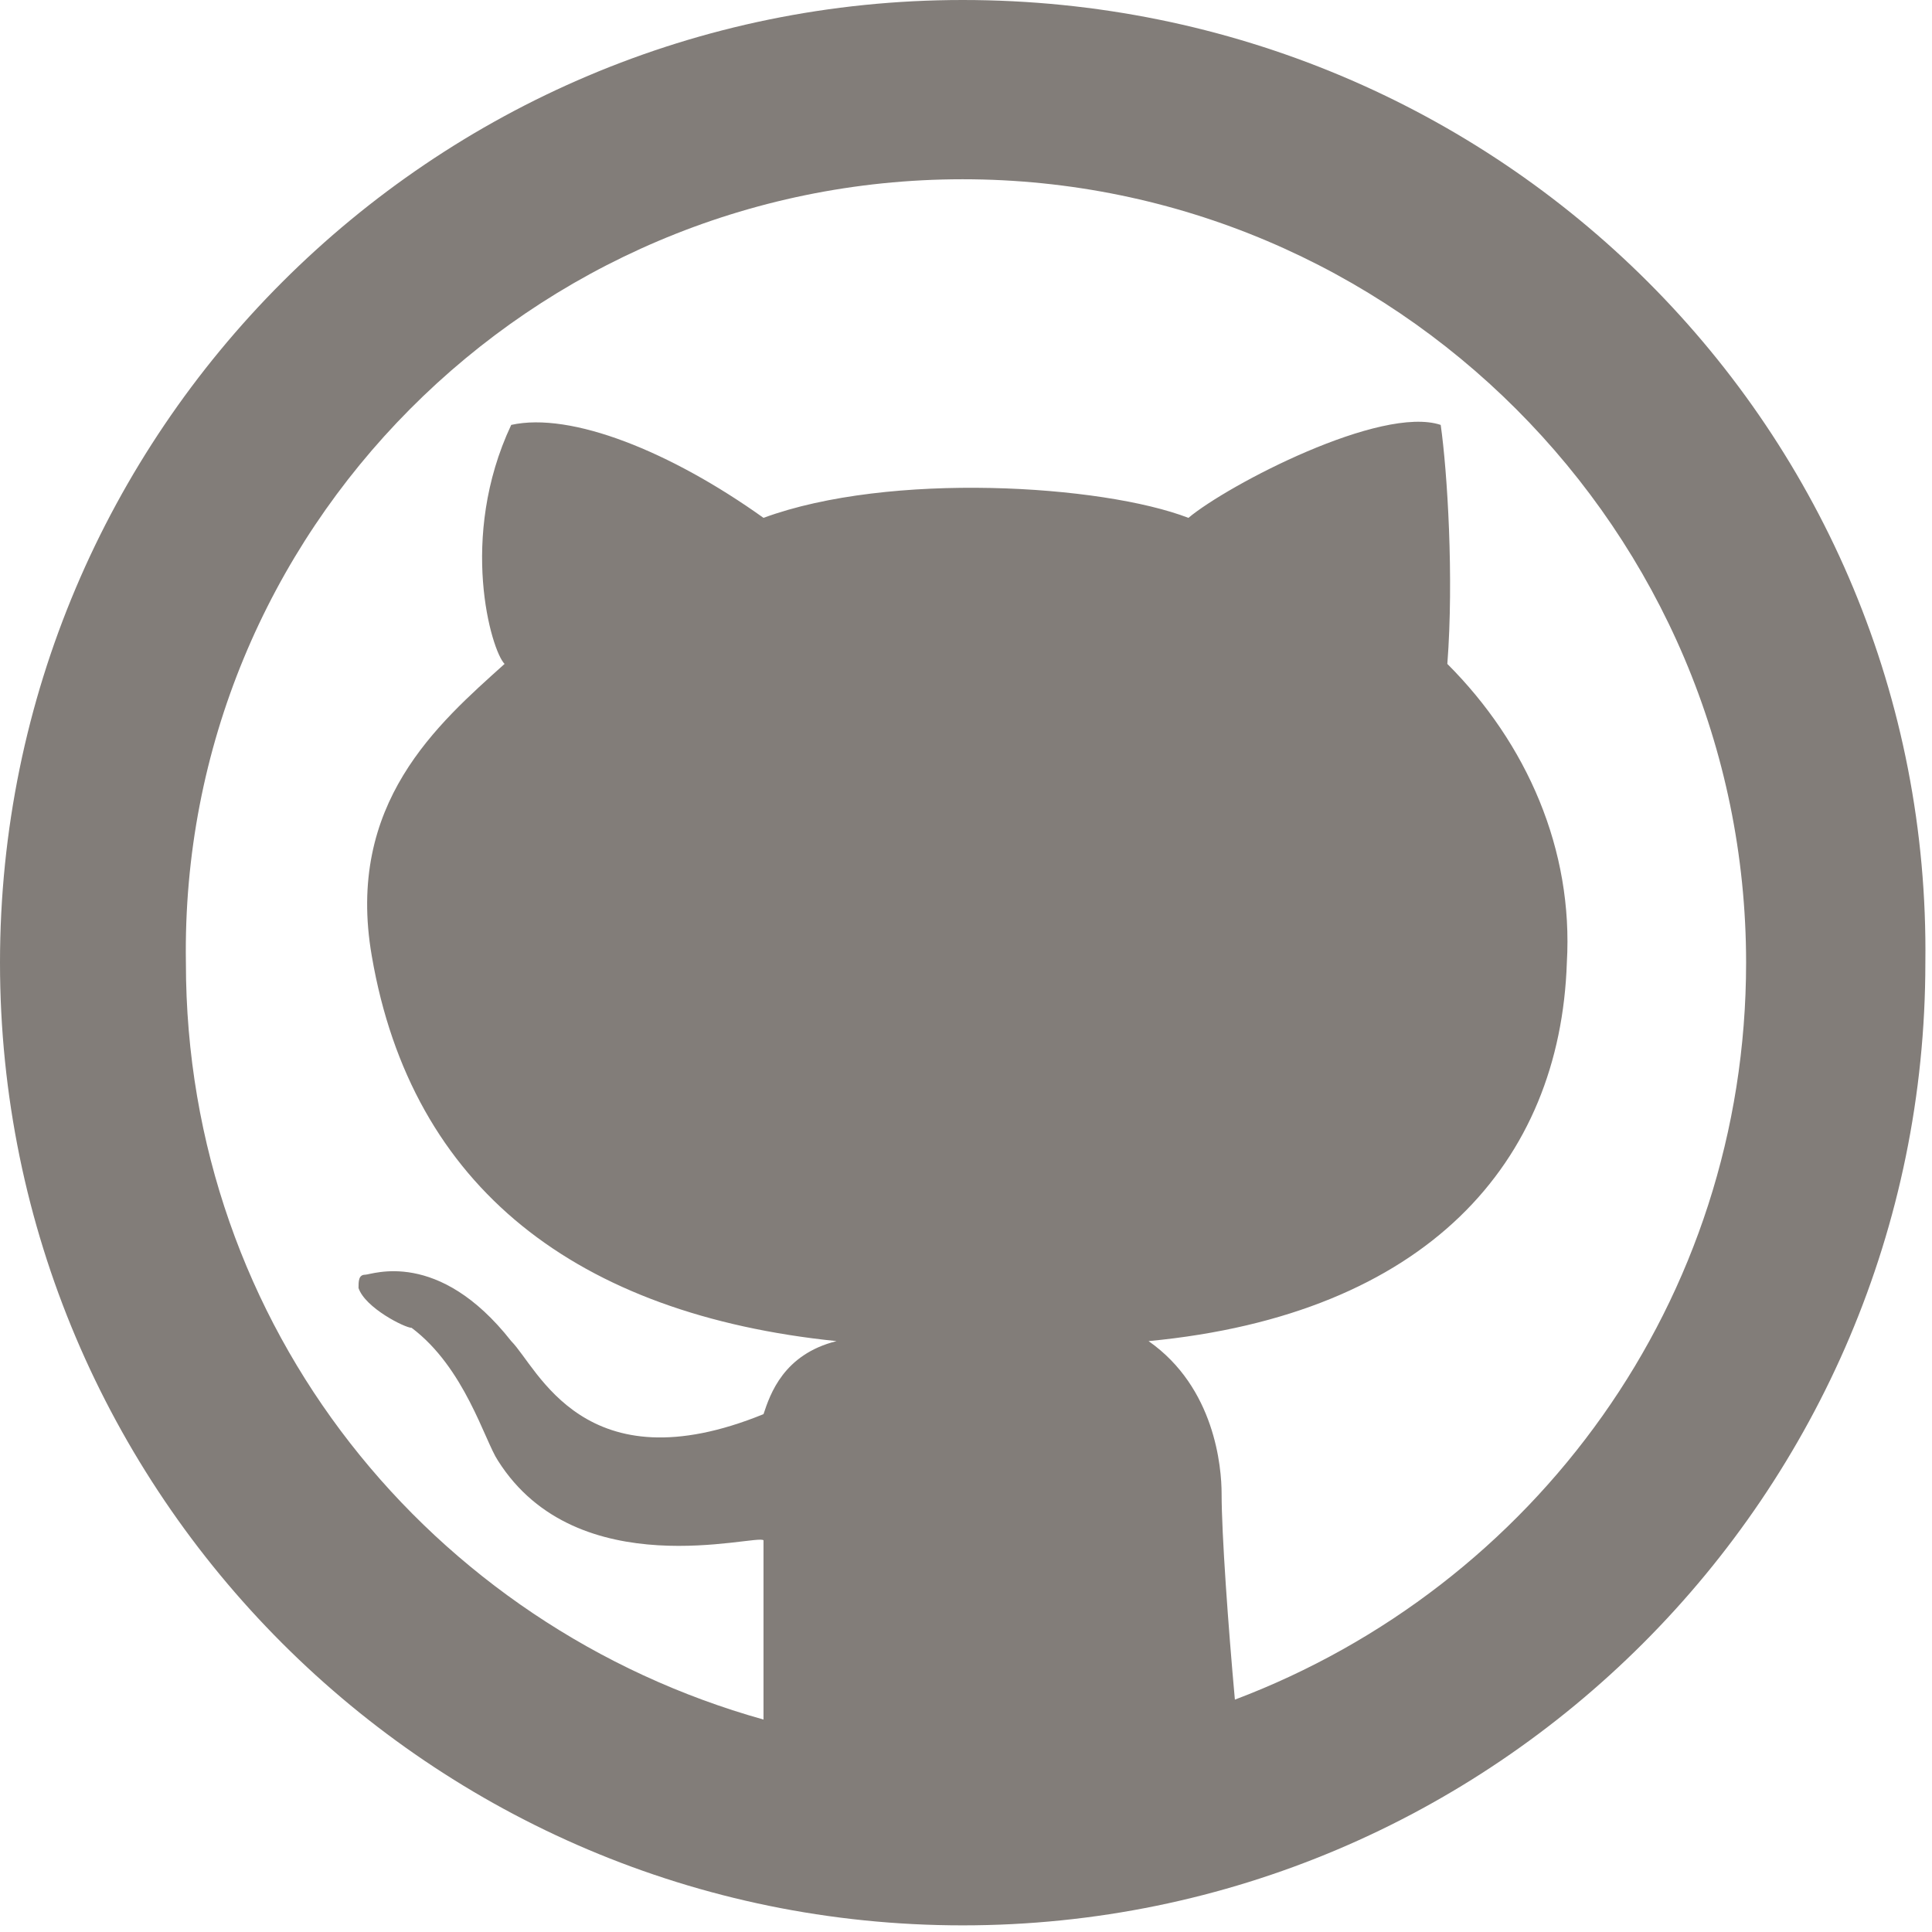 <?xml version="1.0" encoding="utf-8"?>
<!-- Generator: Adobe Illustrator 18.0.0, SVG Export Plug-In . SVG Version: 6.00 Build 0)  -->
<!DOCTYPE svg PUBLIC "-//W3C//DTD SVG 1.1//EN" "http://www.w3.org/Graphics/SVG/1.1/DTD/svg11.dtd">
<svg version="1.1" id="Layer_1" xmlns="http://www.w3.org/2000/svg" xmlns:xlink="http://www.w3.org/1999/xlink" x="0px" y="0px"
	 width="29.1px" height="29.1px" viewBox="0 0 29.1 29.1" enable-background="new 0 0 29.1 29.1" xml:space="preserve">
<g>
	<path fill="#827D79" d="M14.5,0C6.5,0,0,6.5,0,14.5c0,8,6.5,14.5,14.5,14.5c8,0,14.5-6.5,14.5-14.5C29.1,6.5,22.6,0,14.5,0L14.5,0z
		 M18.6,25.6c-0.1-1.1-0.2-2.5-0.2-3.1c0-0.4-0.1-1.6-1.1-2.3c4.2-0.4,6.2-2.7,6.3-5.7c0.1-1.7-0.6-3.3-1.8-4.5
		c0.1-1.3,0-2.9-0.1-3.6c-0.9-0.3-3.2,0.9-3.8,1.4c-1.3-0.5-4.5-0.7-6.4,0c-1.4-1-2.9-1.6-3.8-1.4C6.9,8.1,7.4,9.8,7.6,10
		c-1,0.9-2.4,2.1-2,4.4c0.6,3.5,3.1,5.4,7,5.8c-0.8,0.2-1,0.8-1.1,1.1c-2.7,1.1-3.4-0.7-3.8-1.1c-1.1-1.4-2.1-1-2.2-1
		c-0.1,0-0.1,0.1-0.1,0.2C5.5,19.7,6.1,20,6.2,20c0.8,0.6,1.1,1.7,1.3,2c1.2,1.9,3.9,1.1,4,1.2c0,0.2,0,1.6,0,2.7
		c-5-1.4-8.7-5.9-8.7-11.4C2.7,8,8,2.7,14.5,2.7S26.3,8,26.3,14.5C26.3,19.6,23.1,23.9,18.6,25.6L18.6,25.6z M18.6,25.6"/>
</g>
</svg>
